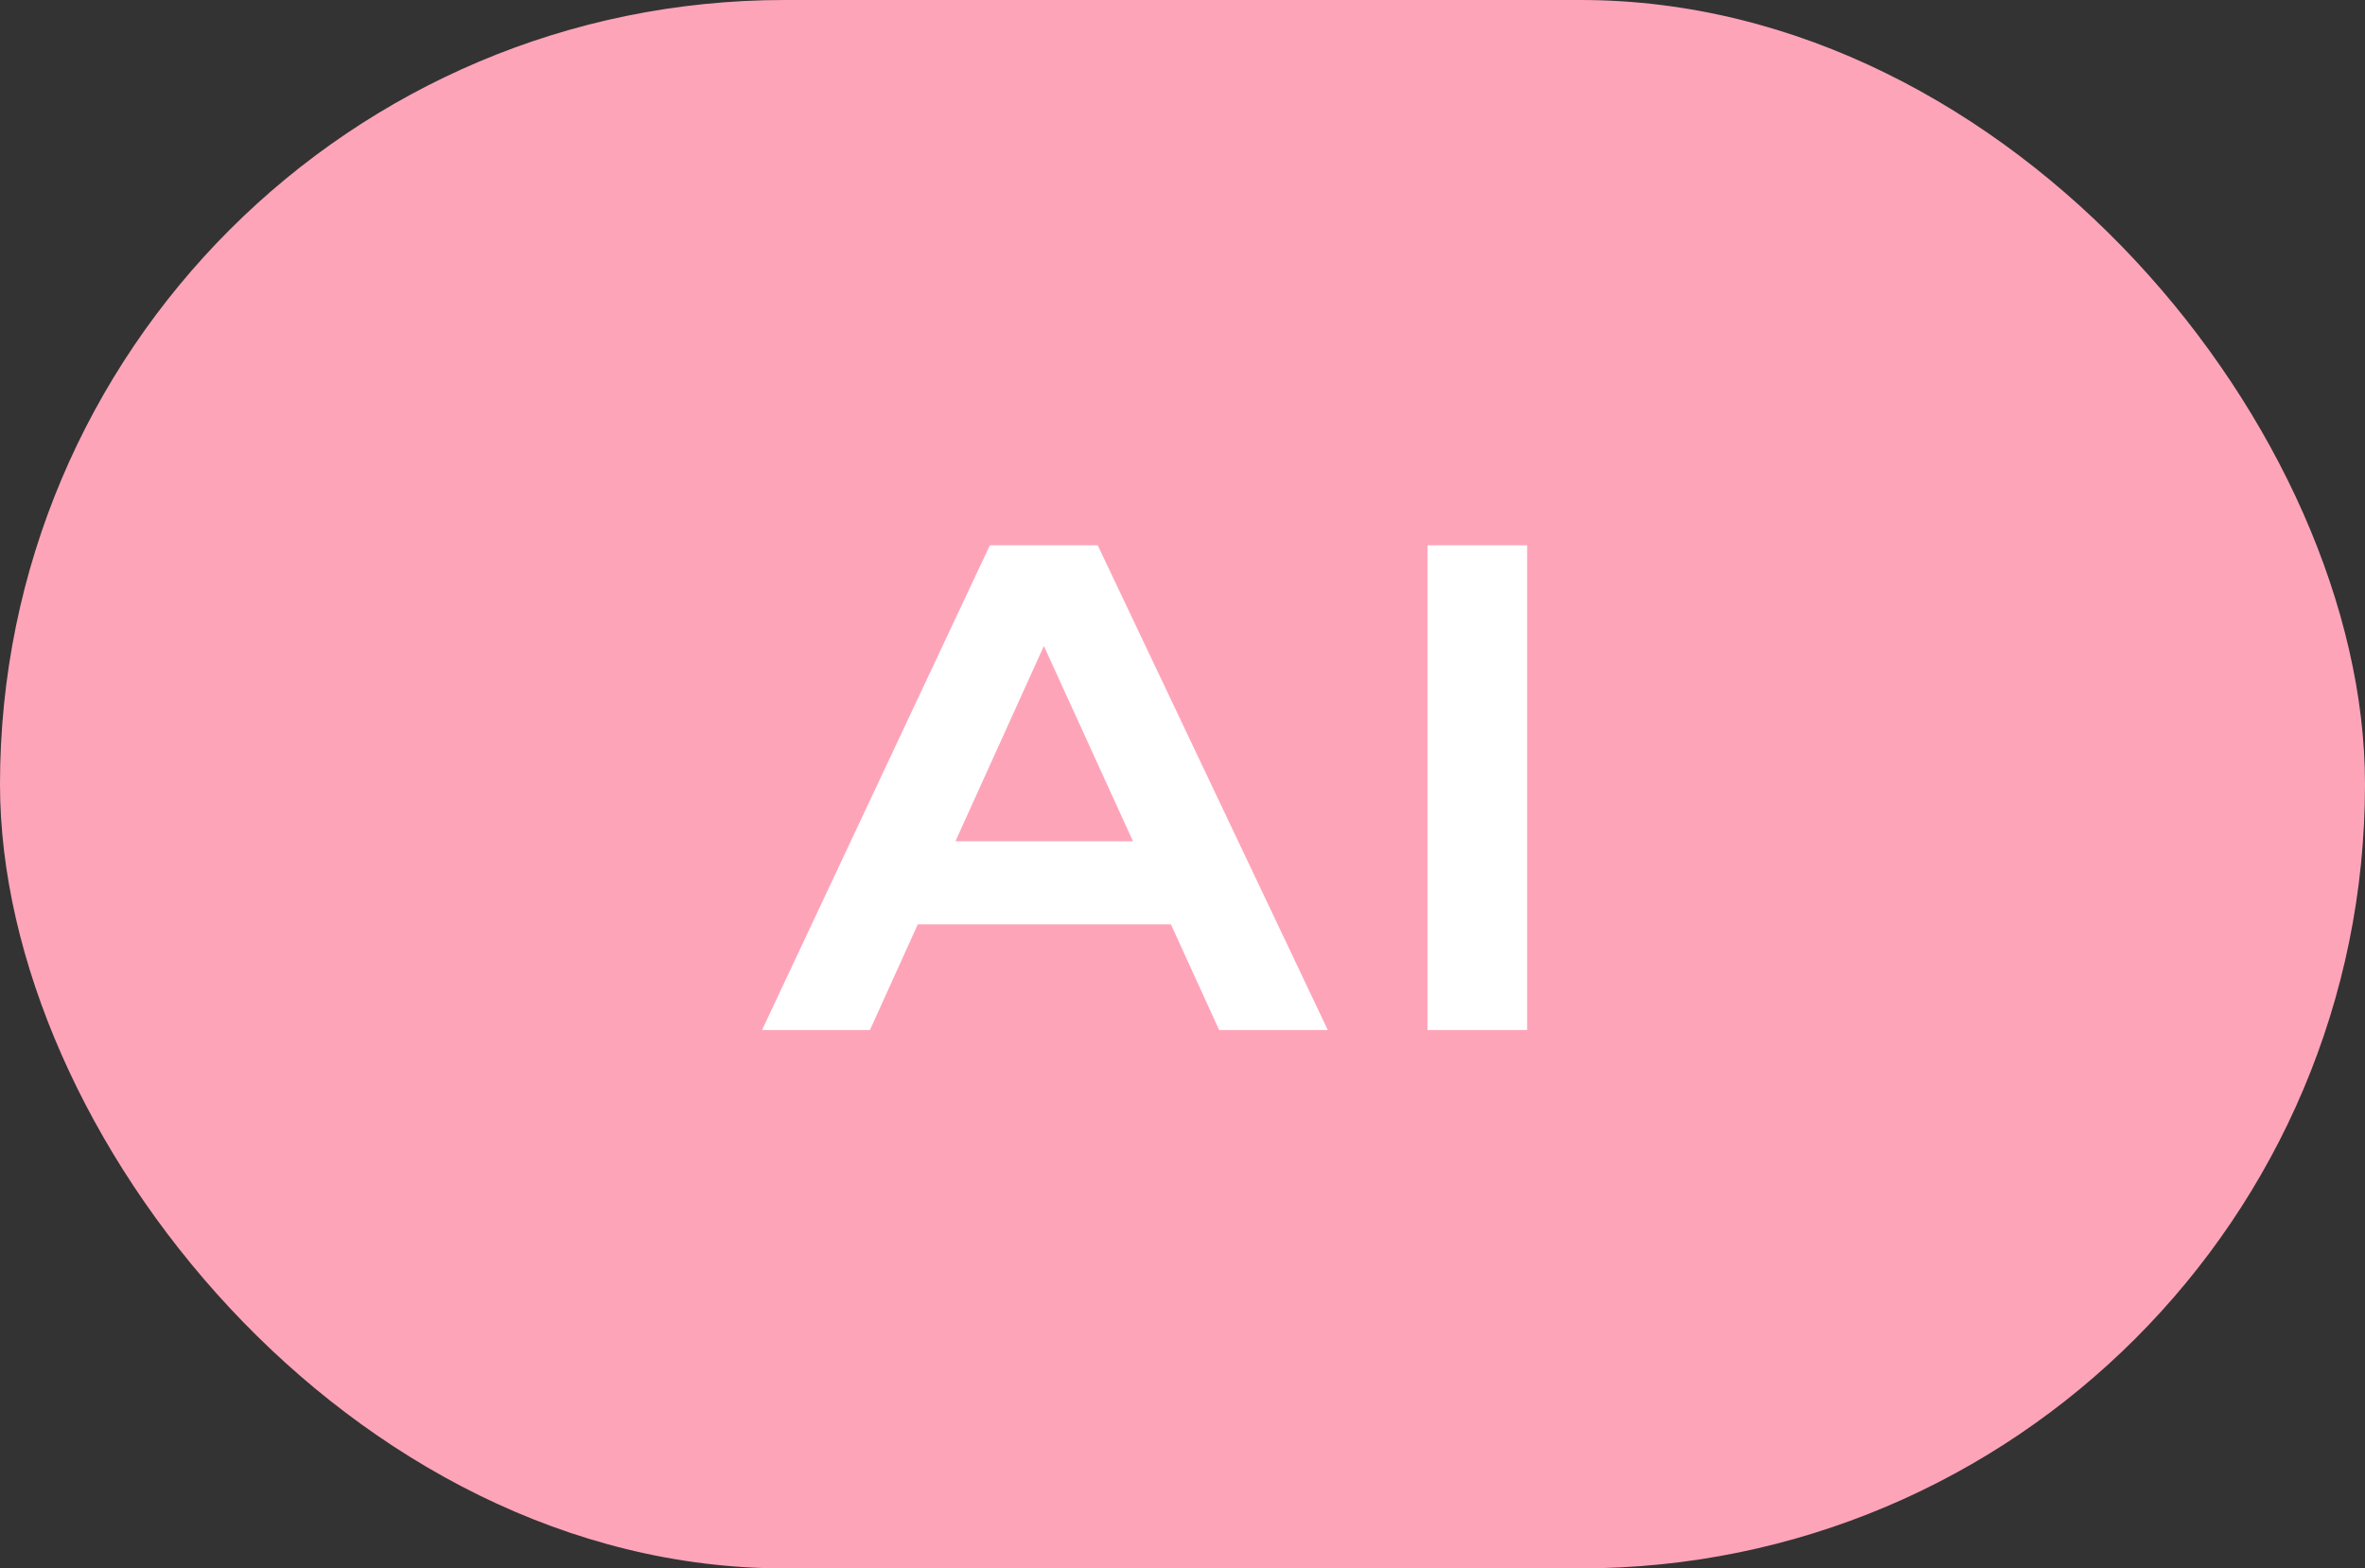 <svg width="101" height="67" viewBox="0 0 101 67" fill="none" xmlns="http://www.w3.org/2000/svg">
<rect x="0" y="0" width="101" height="67" fill="#333333" stroke="none"/>
<rect width="101" height="67" rx="33.5" fill="#FEA4B9"/>
<path d="M37.696 39.488V35.936H51.392V39.488H37.696ZM32.544 44L42.272 23.296H46.88L56.704 44H52.064L43.552 25.344H45.6L37.152 44H32.544ZM60.962 23.296H65.218V44H60.962V23.296Z" fill="white"/>
</svg>
